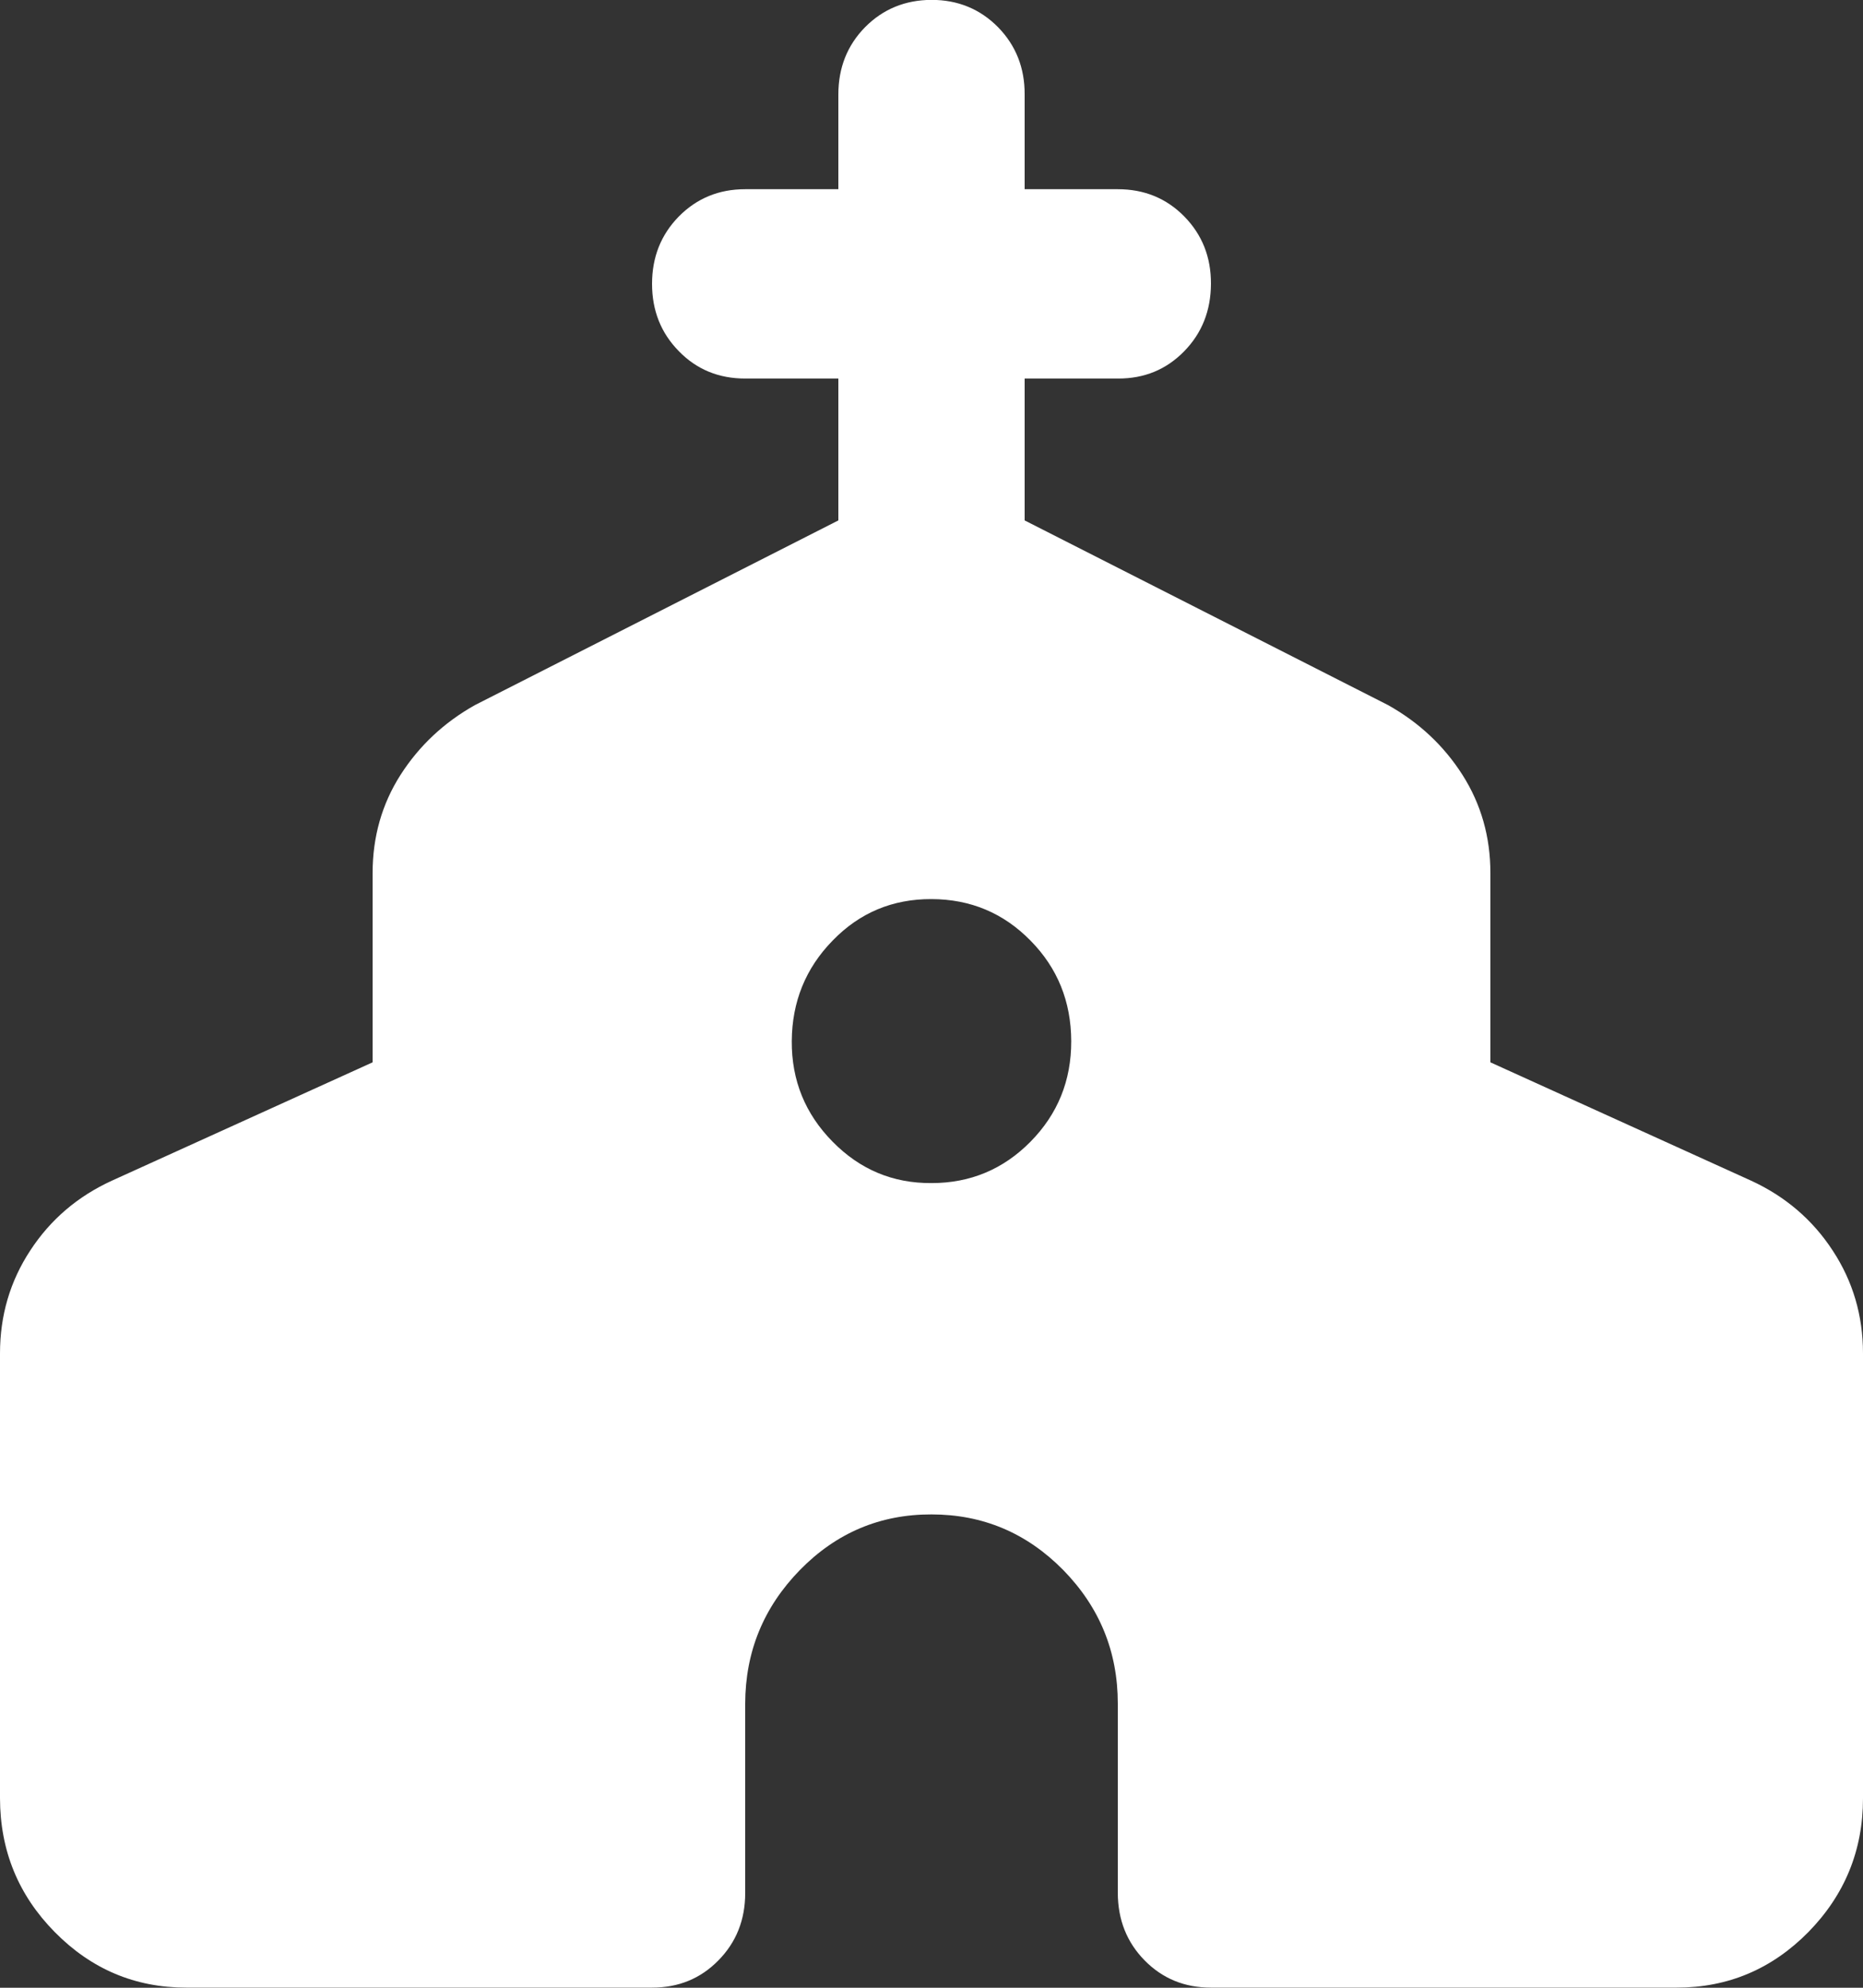 <svg width="15" height="16" viewBox="0 0 15 16" fill="none" xmlns="http://www.w3.org/2000/svg">
<rect x="0" y="0" width="15" height="16" fill="#333333" stroke="none"/>
<path d="M0 14.475V10.894C0 10.589 0.081 10.313 0.244 10.065C0.406 9.817 0.625 9.63 0.9 9.504L3 8.551V7.028C3 6.736 3.075 6.472 3.225 6.237C3.375 6.003 3.575 5.815 3.825 5.675L6.75 4.189V3.047H6C5.787 3.047 5.609 2.974 5.466 2.827C5.322 2.681 5.25 2.5 5.25 2.285C5.25 2.069 5.322 1.889 5.466 1.742C5.611 1.596 5.788 1.523 6 1.523H6.75V0.761C6.75 0.545 6.822 0.364 6.966 0.218C7.11 0.073 7.288 -0 7.5 -0.001C7.712 -0.001 7.89 0.072 8.035 0.218C8.179 0.365 8.251 0.546 8.25 0.761V1.523H9C9.213 1.523 9.391 1.596 9.535 1.742C9.679 1.889 9.751 2.069 9.75 2.285C9.749 2.5 9.678 2.681 9.534 2.828C9.39 2.975 9.213 3.048 9 3.047H8.25V4.189L11.175 5.675C11.425 5.815 11.625 6.002 11.775 6.237C11.925 6.473 12 6.736 12 7.028V8.551L14.1 9.504C14.375 9.631 14.594 9.818 14.756 10.066C14.919 10.314 15 10.59 15 10.894V14.475C15 14.894 14.853 15.253 14.56 15.552C14.266 15.85 13.913 15.999 13.5 15.999H9.75C9.537 15.999 9.36 15.926 9.216 15.78C9.072 15.633 9.001 15.453 9 15.237V13.713C9 13.294 8.853 12.936 8.56 12.637C8.266 12.339 7.913 12.19 7.5 12.19C7.087 12.189 6.734 12.338 6.441 12.637C6.148 12.937 6.001 13.295 6 13.713V15.237C6 15.453 5.928 15.634 5.784 15.78C5.64 15.927 5.462 15.999 5.25 15.999H1.5C1.087 15.999 0.735 15.85 0.441 15.552C0.147 15.254 0.001 14.895 0 14.475ZM7.5 9.523C7.812 9.523 8.078 9.412 8.297 9.19C8.516 8.968 8.626 8.698 8.625 8.38C8.624 8.062 8.515 7.792 8.297 7.571C8.079 7.349 7.814 7.238 7.5 7.237C7.186 7.236 6.921 7.347 6.704 7.571C6.486 7.794 6.377 8.064 6.375 8.38C6.373 8.696 6.483 8.966 6.704 9.19C6.924 9.414 7.189 9.525 7.5 9.523Z" fill="white"/>
</svg>
